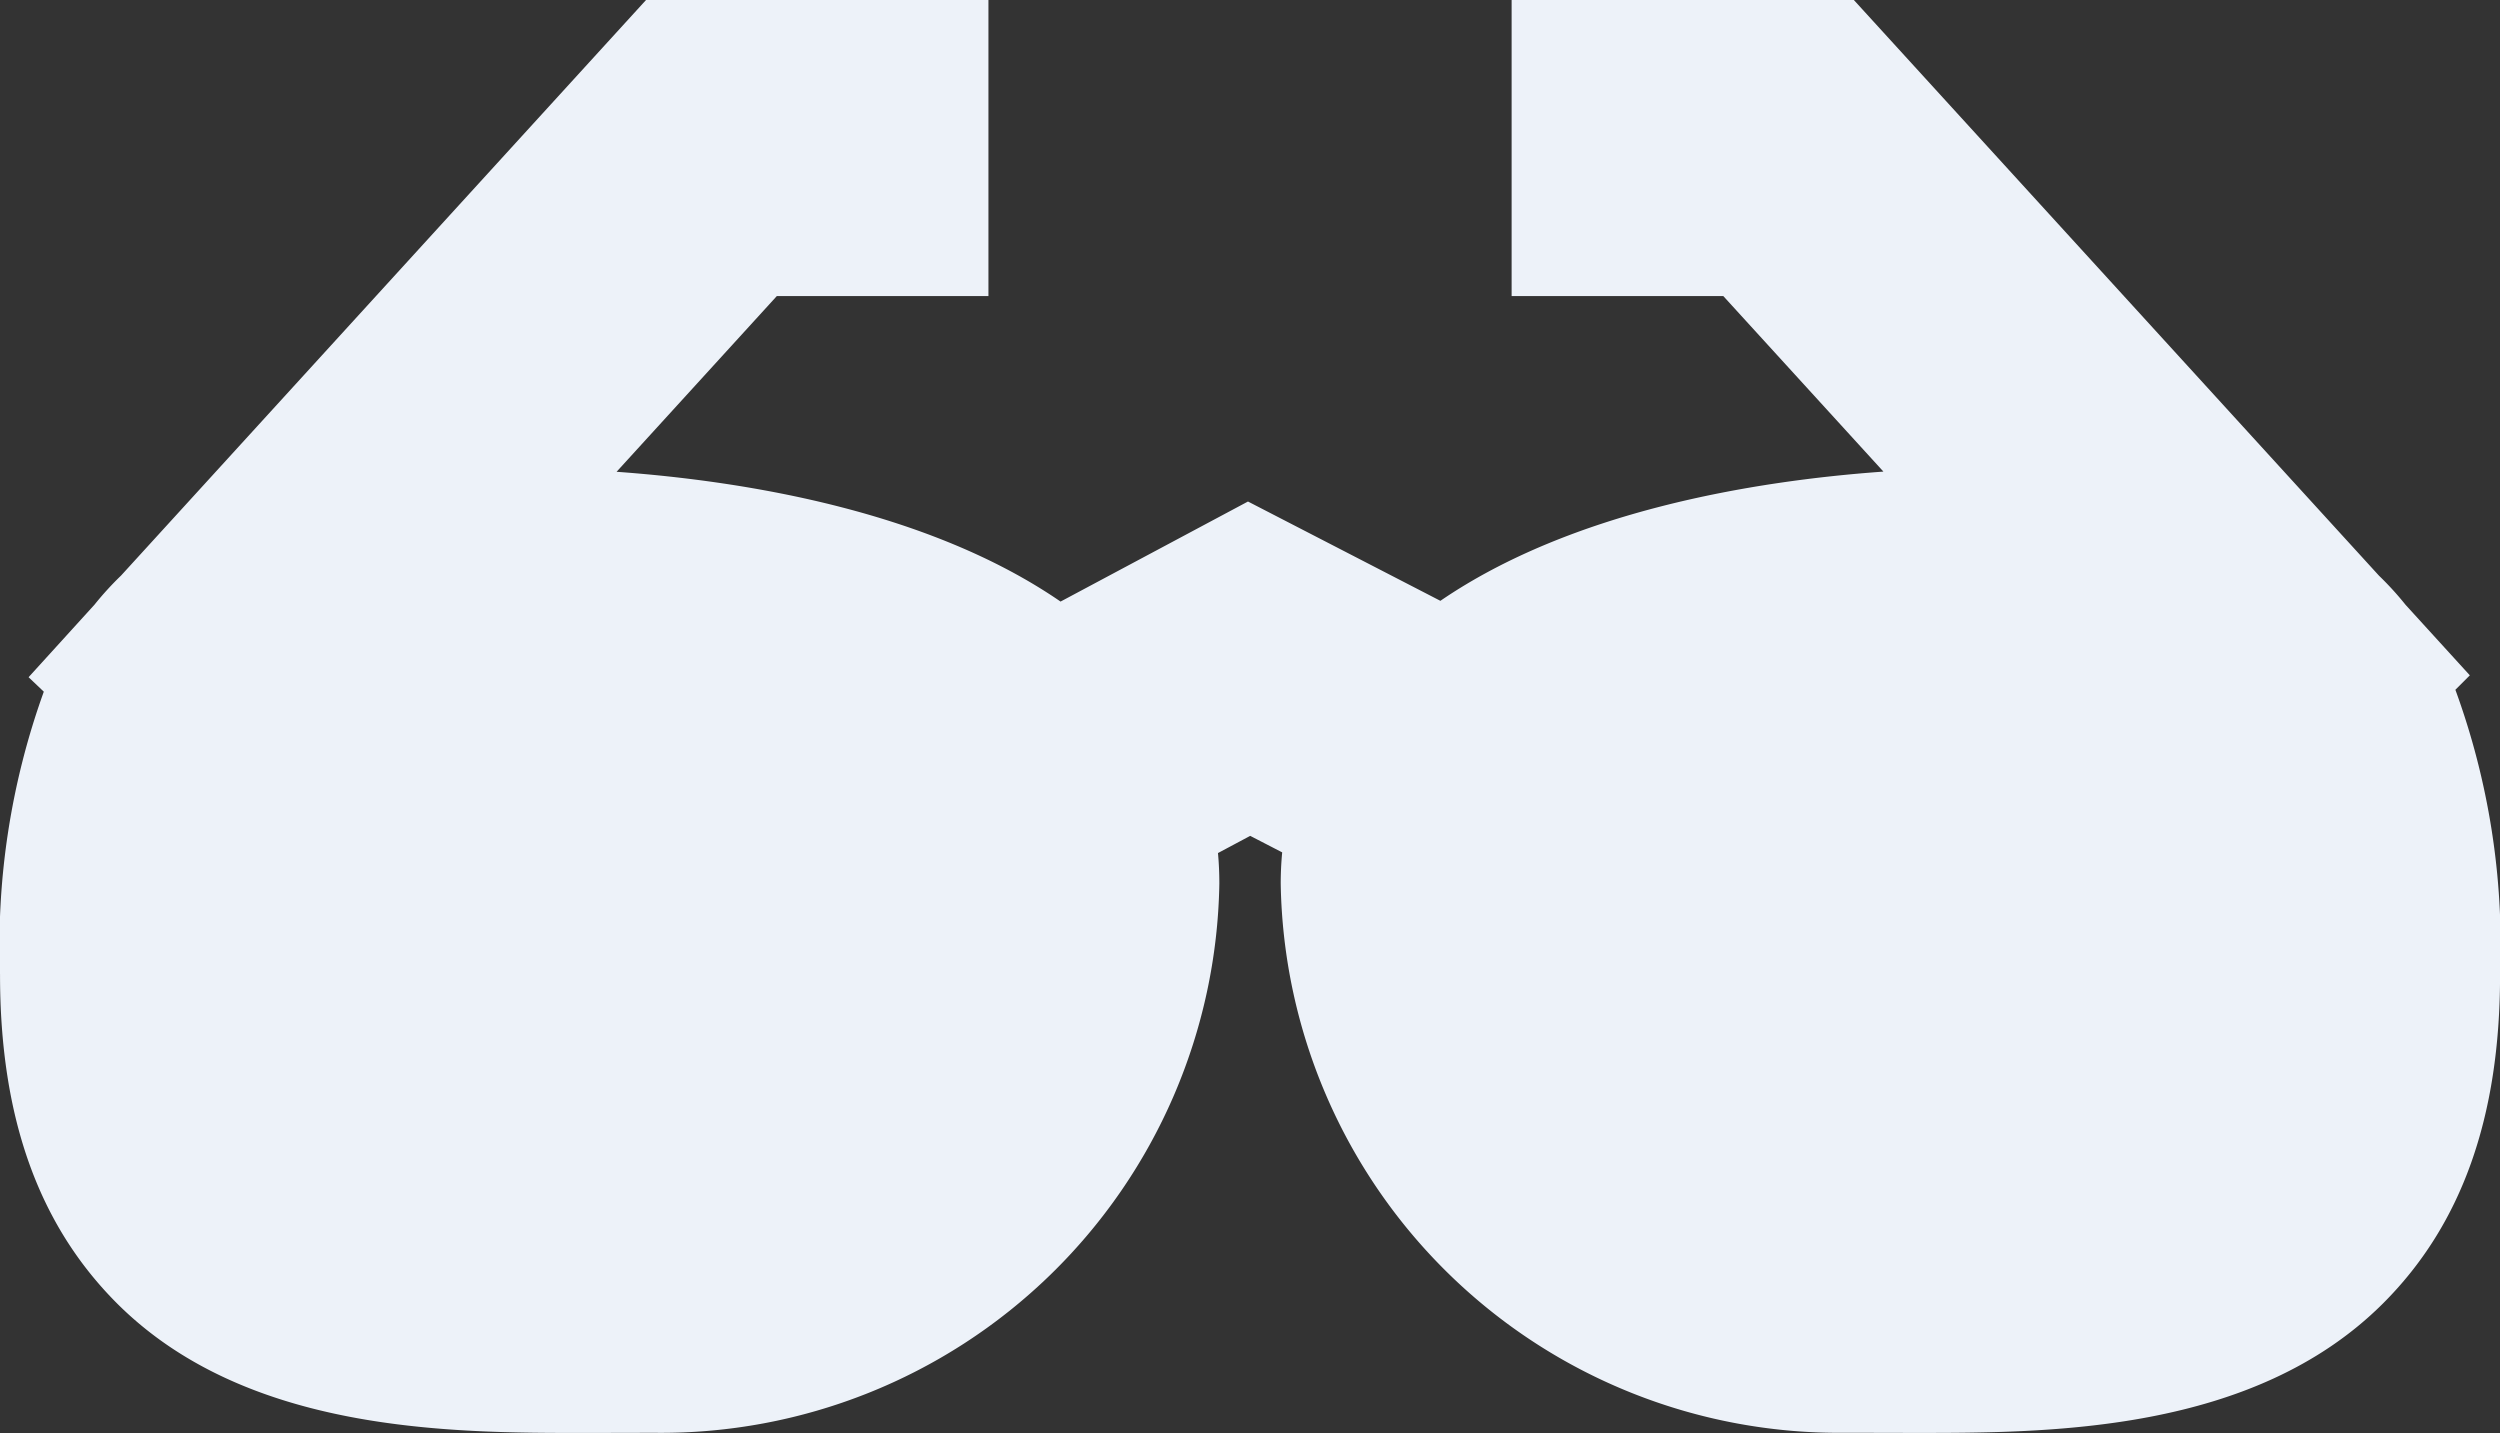 <svg xmlns="http://www.w3.org/2000/svg" width="79.957" height="45.831" viewBox="0 0 79.957 45.831"><rect x="0" y="0" width="79.957" height="45.831" fill="#333333" stroke="none"/><defs><style>.a{fill:#edf2f9;}</style></defs><g transform="translate(-666 -271)"><path class="a" d="M806.784,850.193l.462-.462-2.046-2.245-.009-.01a9.864,9.864,0,0,0-.851-.933l-16.795-18.411H776.6V837.6h6.769l5.122,5.615c-4.18.3-9.986,1.27-14.169,4.133l-6.154-3.176-5.994,3.2c-4.185-2.877-10.008-3.847-14.2-4.151L753.1,837.6h6.767v-9.469H748.917l-16.791,18.409a9.931,9.931,0,0,0-.852.934l-2.106,2.317.487.463a23.923,23.923,0,0,0-1.4,9.051c0,4.561,1.226,8,3.751,10.523,4.151,4.134,10.675,4.134,14.993,4.134l2.17-.005a17.855,17.855,0,0,0,18.083-17.563c0-.329-.014-.656-.044-.979l1.031-.55,1.023.528q-.047.5-.047,1a17.854,17.854,0,0,0,18.078,17.563l2.177.005c4.318,0,10.843,0,14.993-4.135,2.523-2.516,3.75-5.958,3.75-10.522A23.808,23.808,0,0,0,806.784,850.193Z" transform="translate(-62.254 -557.132)"/></g></svg>